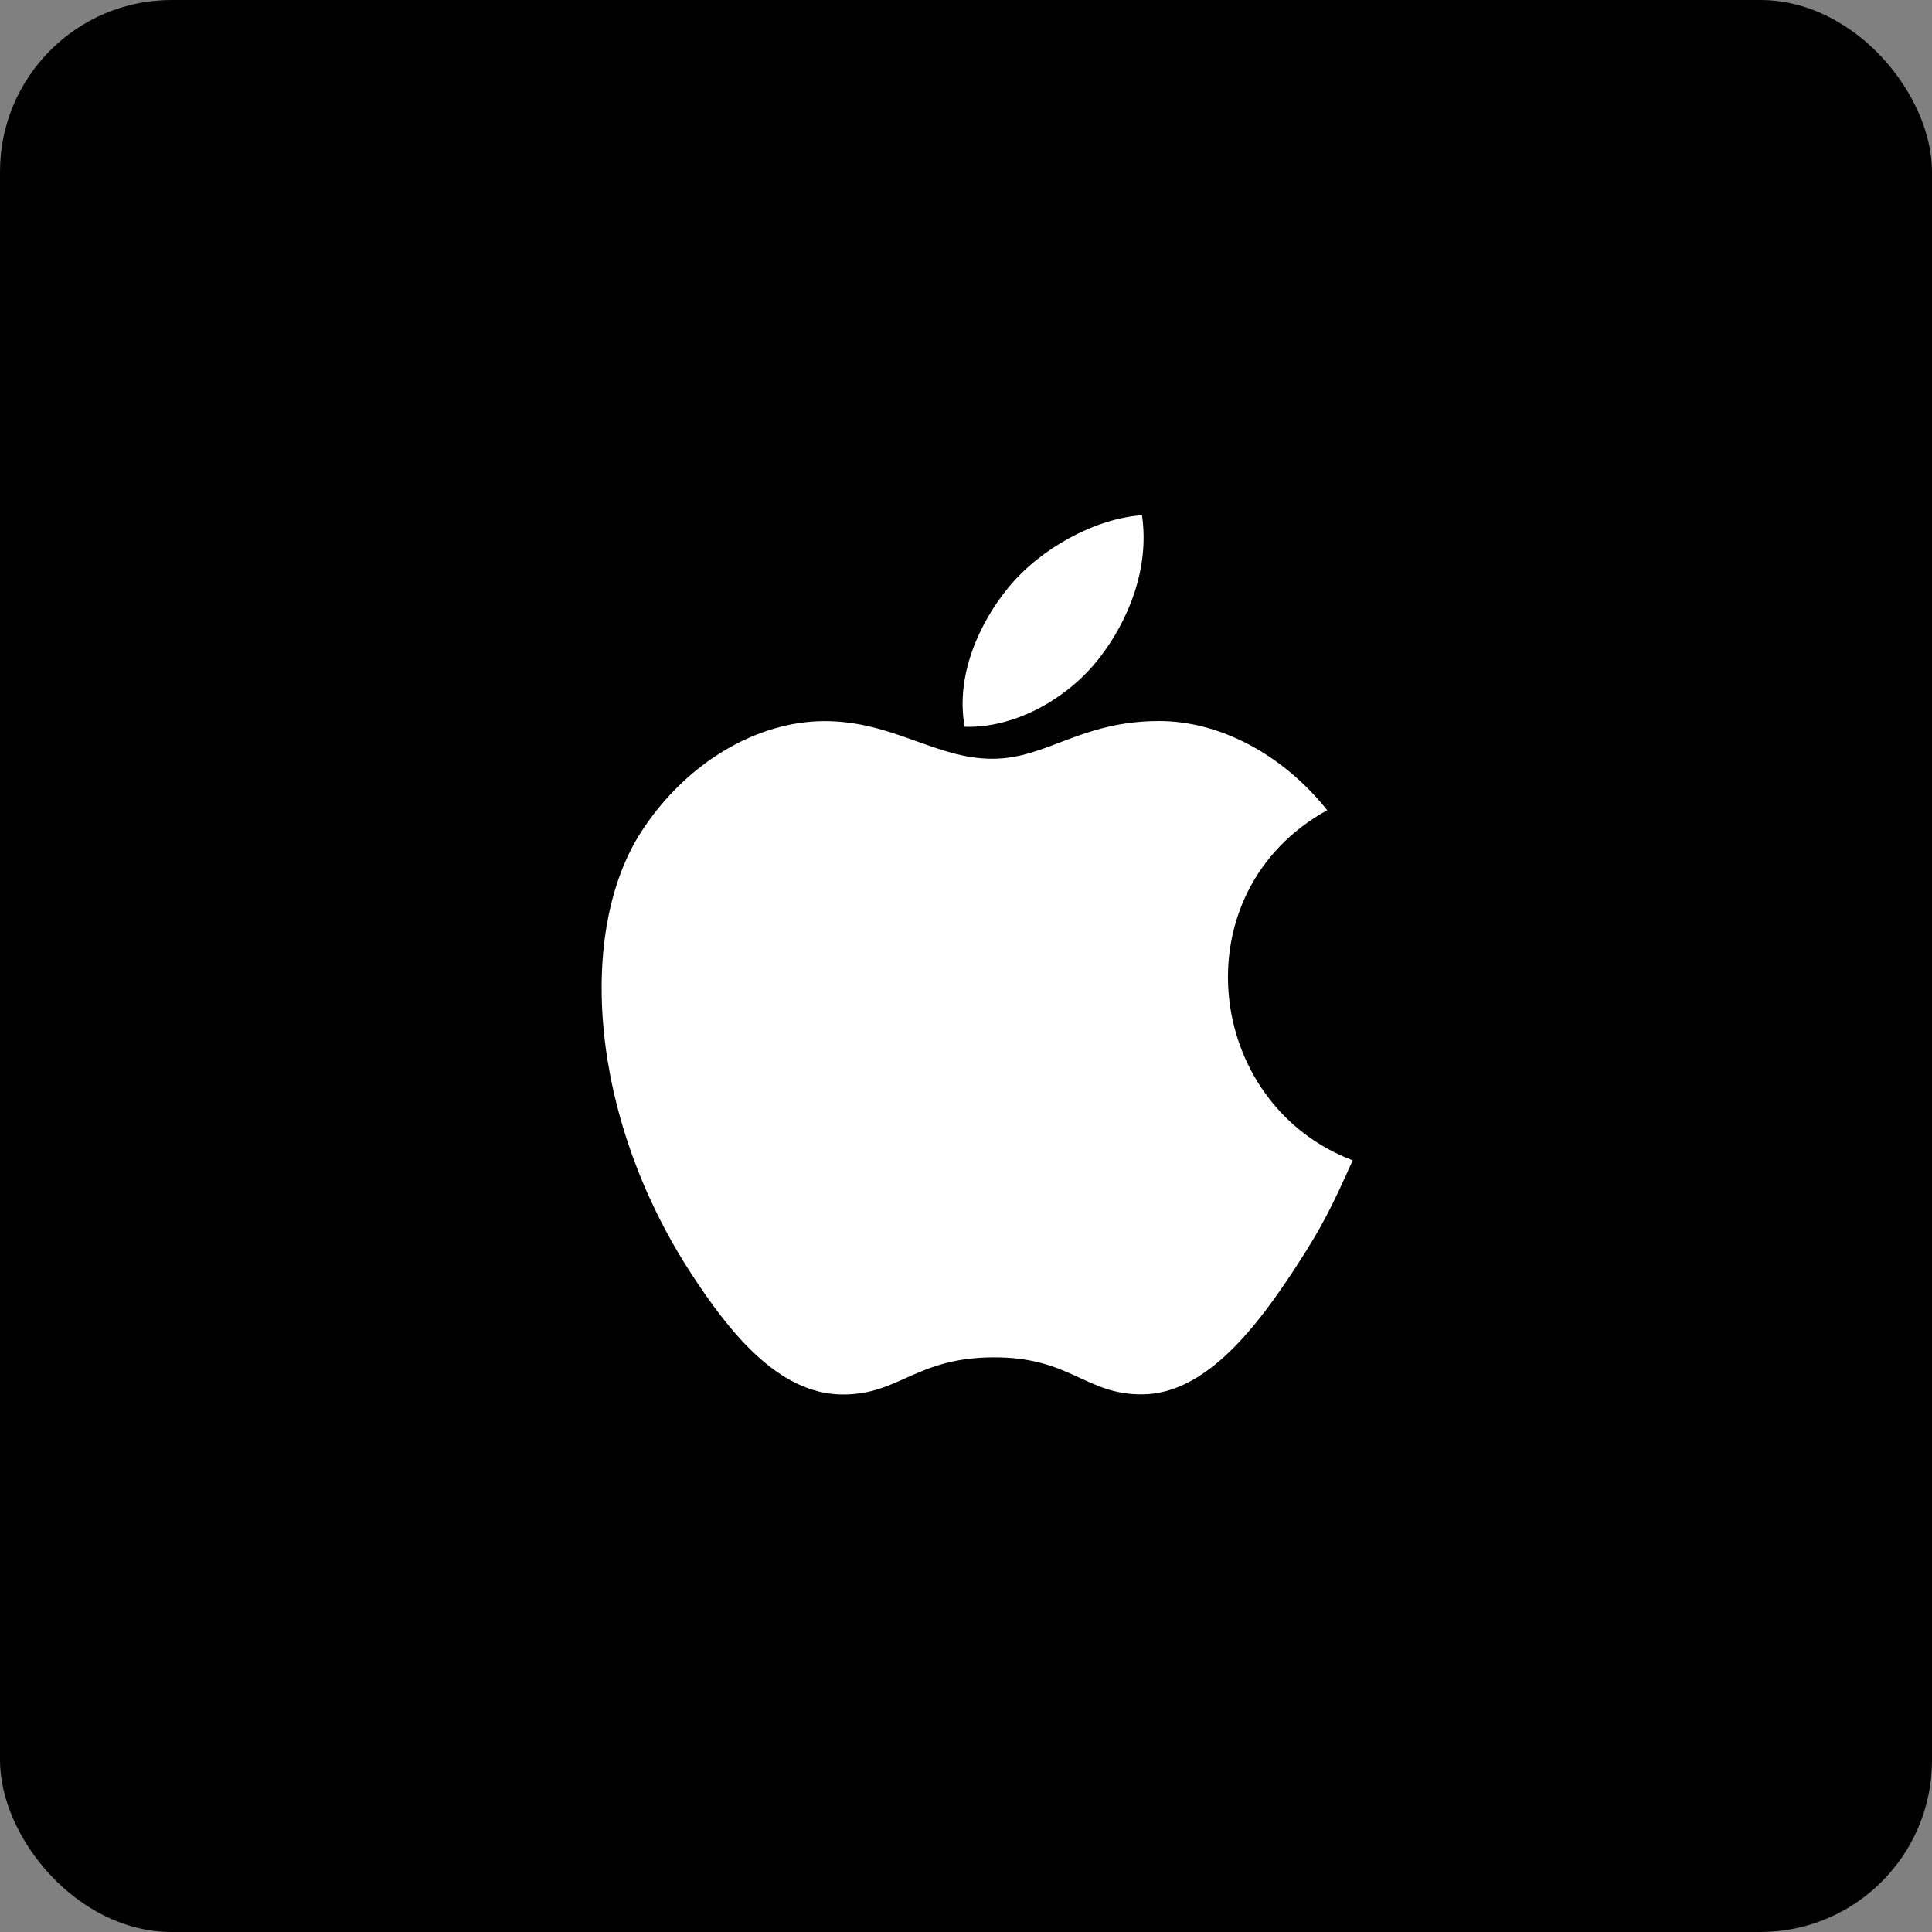 <?xml version="1.0" encoding="UTF-8"?>
<svg width="45px" height="45px" viewBox="0 0 45 45" version="1.1" xmlns="http://www.w3.org/2000/svg" xmlns:xlink="http://www.w3.org/1999/xlink">
    <rect x="0" y="0" width="45" height="45" fill="#808080" stroke="none"/>
    <title>99F19A0B-F8A8-40BC-8BEC-4D0F9374FE6D</title>
    <g id="Page-1" stroke="none" stroke-width="1" fill="none" fill-rule="evenodd">
        <g id="Login" transform="translate(-938, -541)">
            <g id="Group-3" transform="translate(785, 166)">
                <g id="Group-4" transform="translate(88, 375)">
                    <g id="Group-2" transform="translate(65, 0)">
                        <rect id="Rectangle" fill="#000000" x="0" y="0" width="45" height="45" rx="4"></rect>
                        <g id="apple(1)" transform="translate(14, 12)" fill="#FFFFFF" fill-rule="nonzero">
                            <path d="M13.001,4.794 C14.392,4.794 15.866,5.556 16.914,6.871 C13.477,8.767 14.034,13.705 17.507,15.027 C17.029,16.092 16.8,16.567 16.184,17.51 C15.326,18.826 14.116,20.466 12.615,20.477 C11.282,20.492 10.939,19.604 9.13,19.615 C7.322,19.624 6.945,20.493 5.61,20.48 C4.11,20.467 2.963,18.988 2.104,17.672 C-0.296,13.994 -0.549,9.677 0.932,7.38 C1.985,5.75 3.647,4.796 5.207,4.796 C6.796,4.796 7.795,5.673 9.111,5.673 C10.387,5.673 11.164,4.794 13.001,4.794 Z M12.599,-6.83897383e-14 C12.782,1.244 12.277,2.463 11.608,3.324 C10.894,4.25 9.662,4.965 8.469,4.928 C8.251,3.736 8.809,2.51 9.488,1.684 C10.231,0.774 11.507,0.076 12.599,-6.83897383e-14 Z" id="Combined-Shape"></path>
                        </g>
                    </g>
                </g>
            </g>
        </g>
    </g>
</svg>